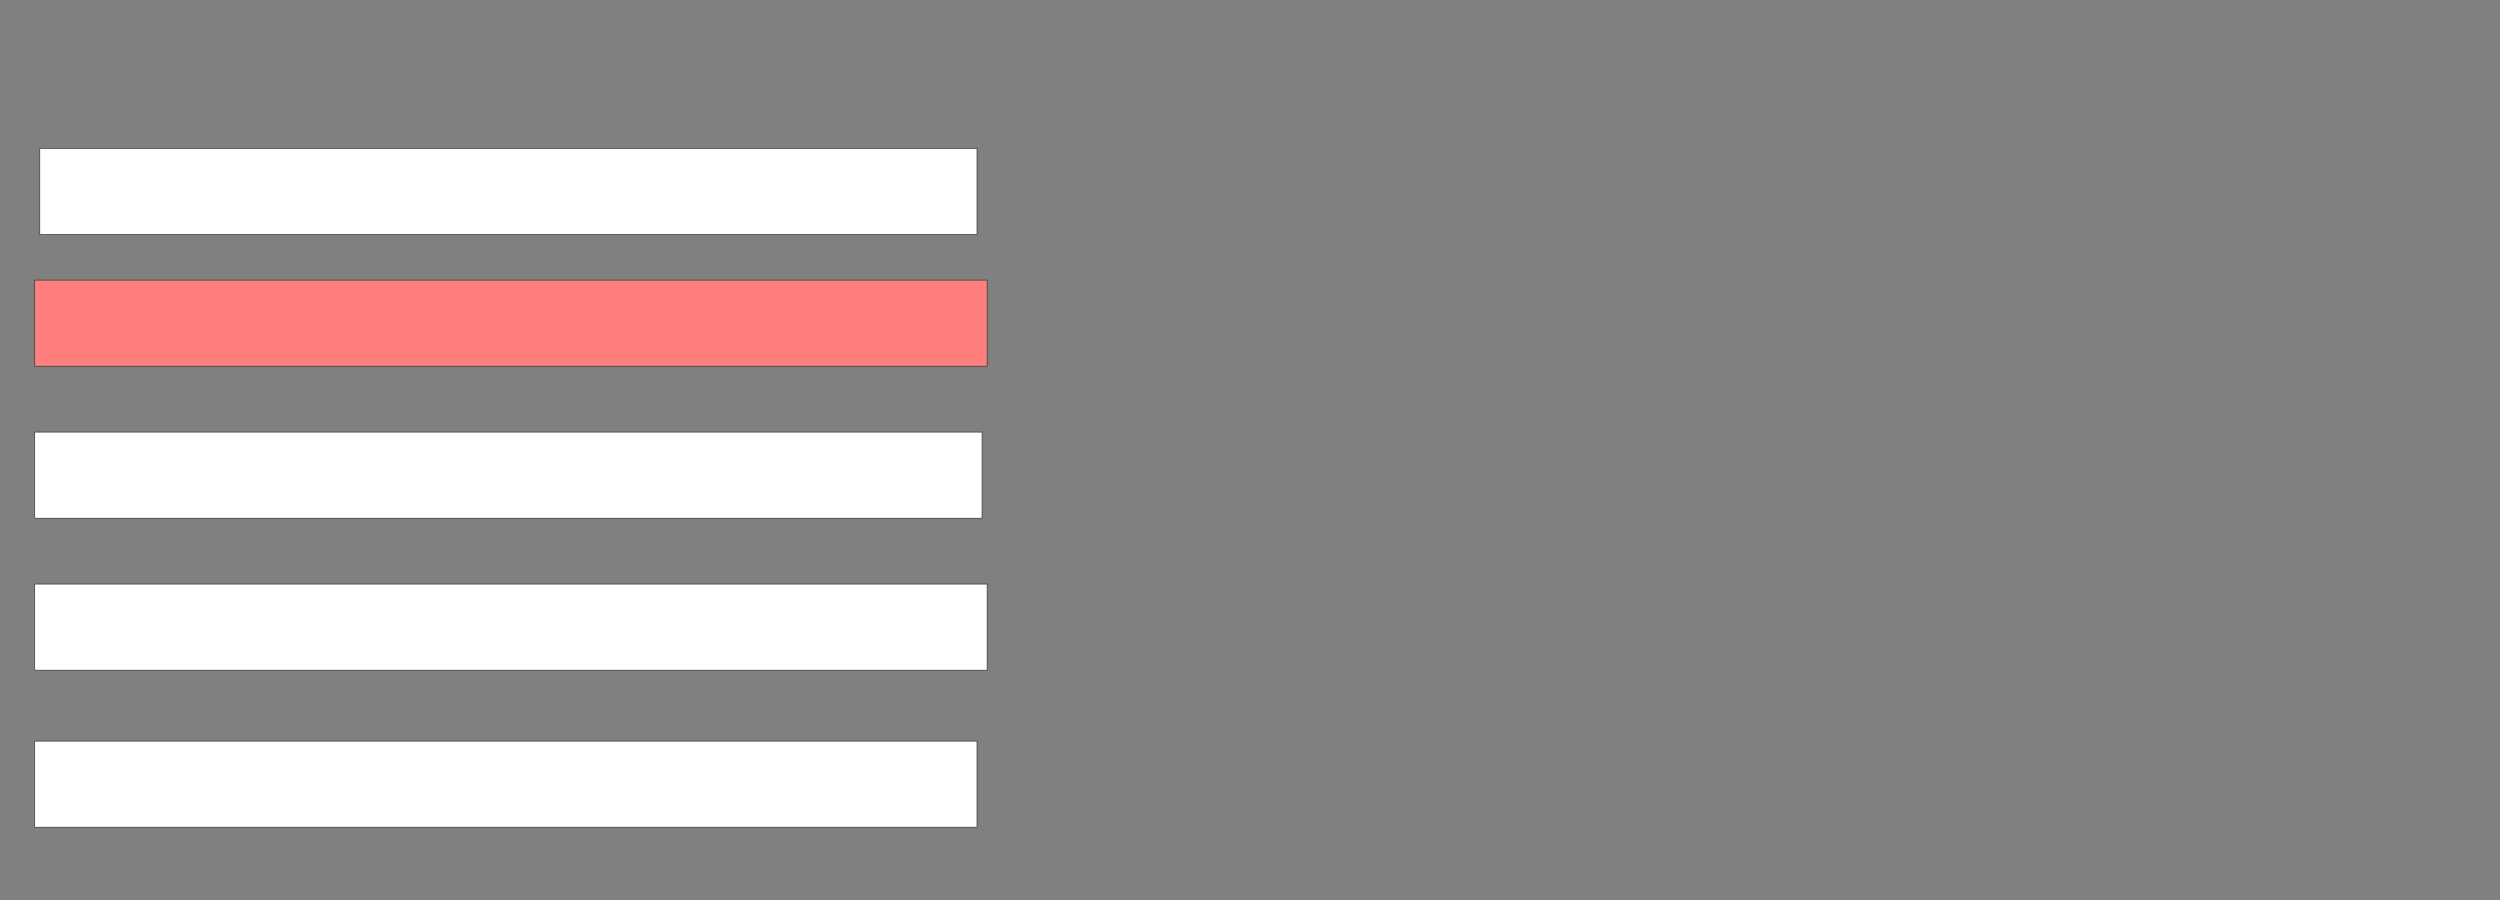 <svg xmlns="http://www.w3.org/2000/svg" width="3796" height="1367">
 <rect width="100%" height="100%" fill="#808080" stroke="none"/>
 <!-- Created with Image Occlusion Enhanced -->
 <g>
  <title>Labels</title>
 </g>
 <g>
  <title>Masks</title>
  <rect stroke="#2D2D2D" id="bf8c0e4fc46e4f50b96522b5c2ec6c5f-ao-1" height="130.769" width="1423.077" y="225.308" x="60.41" fill="#ffffff"/>
  <rect stroke="#2D2D2D" id="bf8c0e4fc46e4f50b96522b5c2ec6c5f-ao-2" height="130.769" width="1446.154" y="425.308" x="52.718" fill="#FF7E7E" class="qshape"/>
  <rect stroke="#2D2D2D" id="bf8c0e4fc46e4f50b96522b5c2ec6c5f-ao-3" height="130.769" width="1438.461" y="656.077" x="52.718" fill="#ffffff"/>
  <rect stroke="#2D2D2D" id="bf8c0e4fc46e4f50b96522b5c2ec6c5f-ao-4" height="130.769" width="1446.154" y="886.846" x="52.718" fill="#ffffff"/>
  <rect stroke="#2D2D2D" id="bf8c0e4fc46e4f50b96522b5c2ec6c5f-ao-5" height="130.769" width="1430.769" y="1125.308" x="52.718" fill="#ffffff"/>
 </g>
</svg>